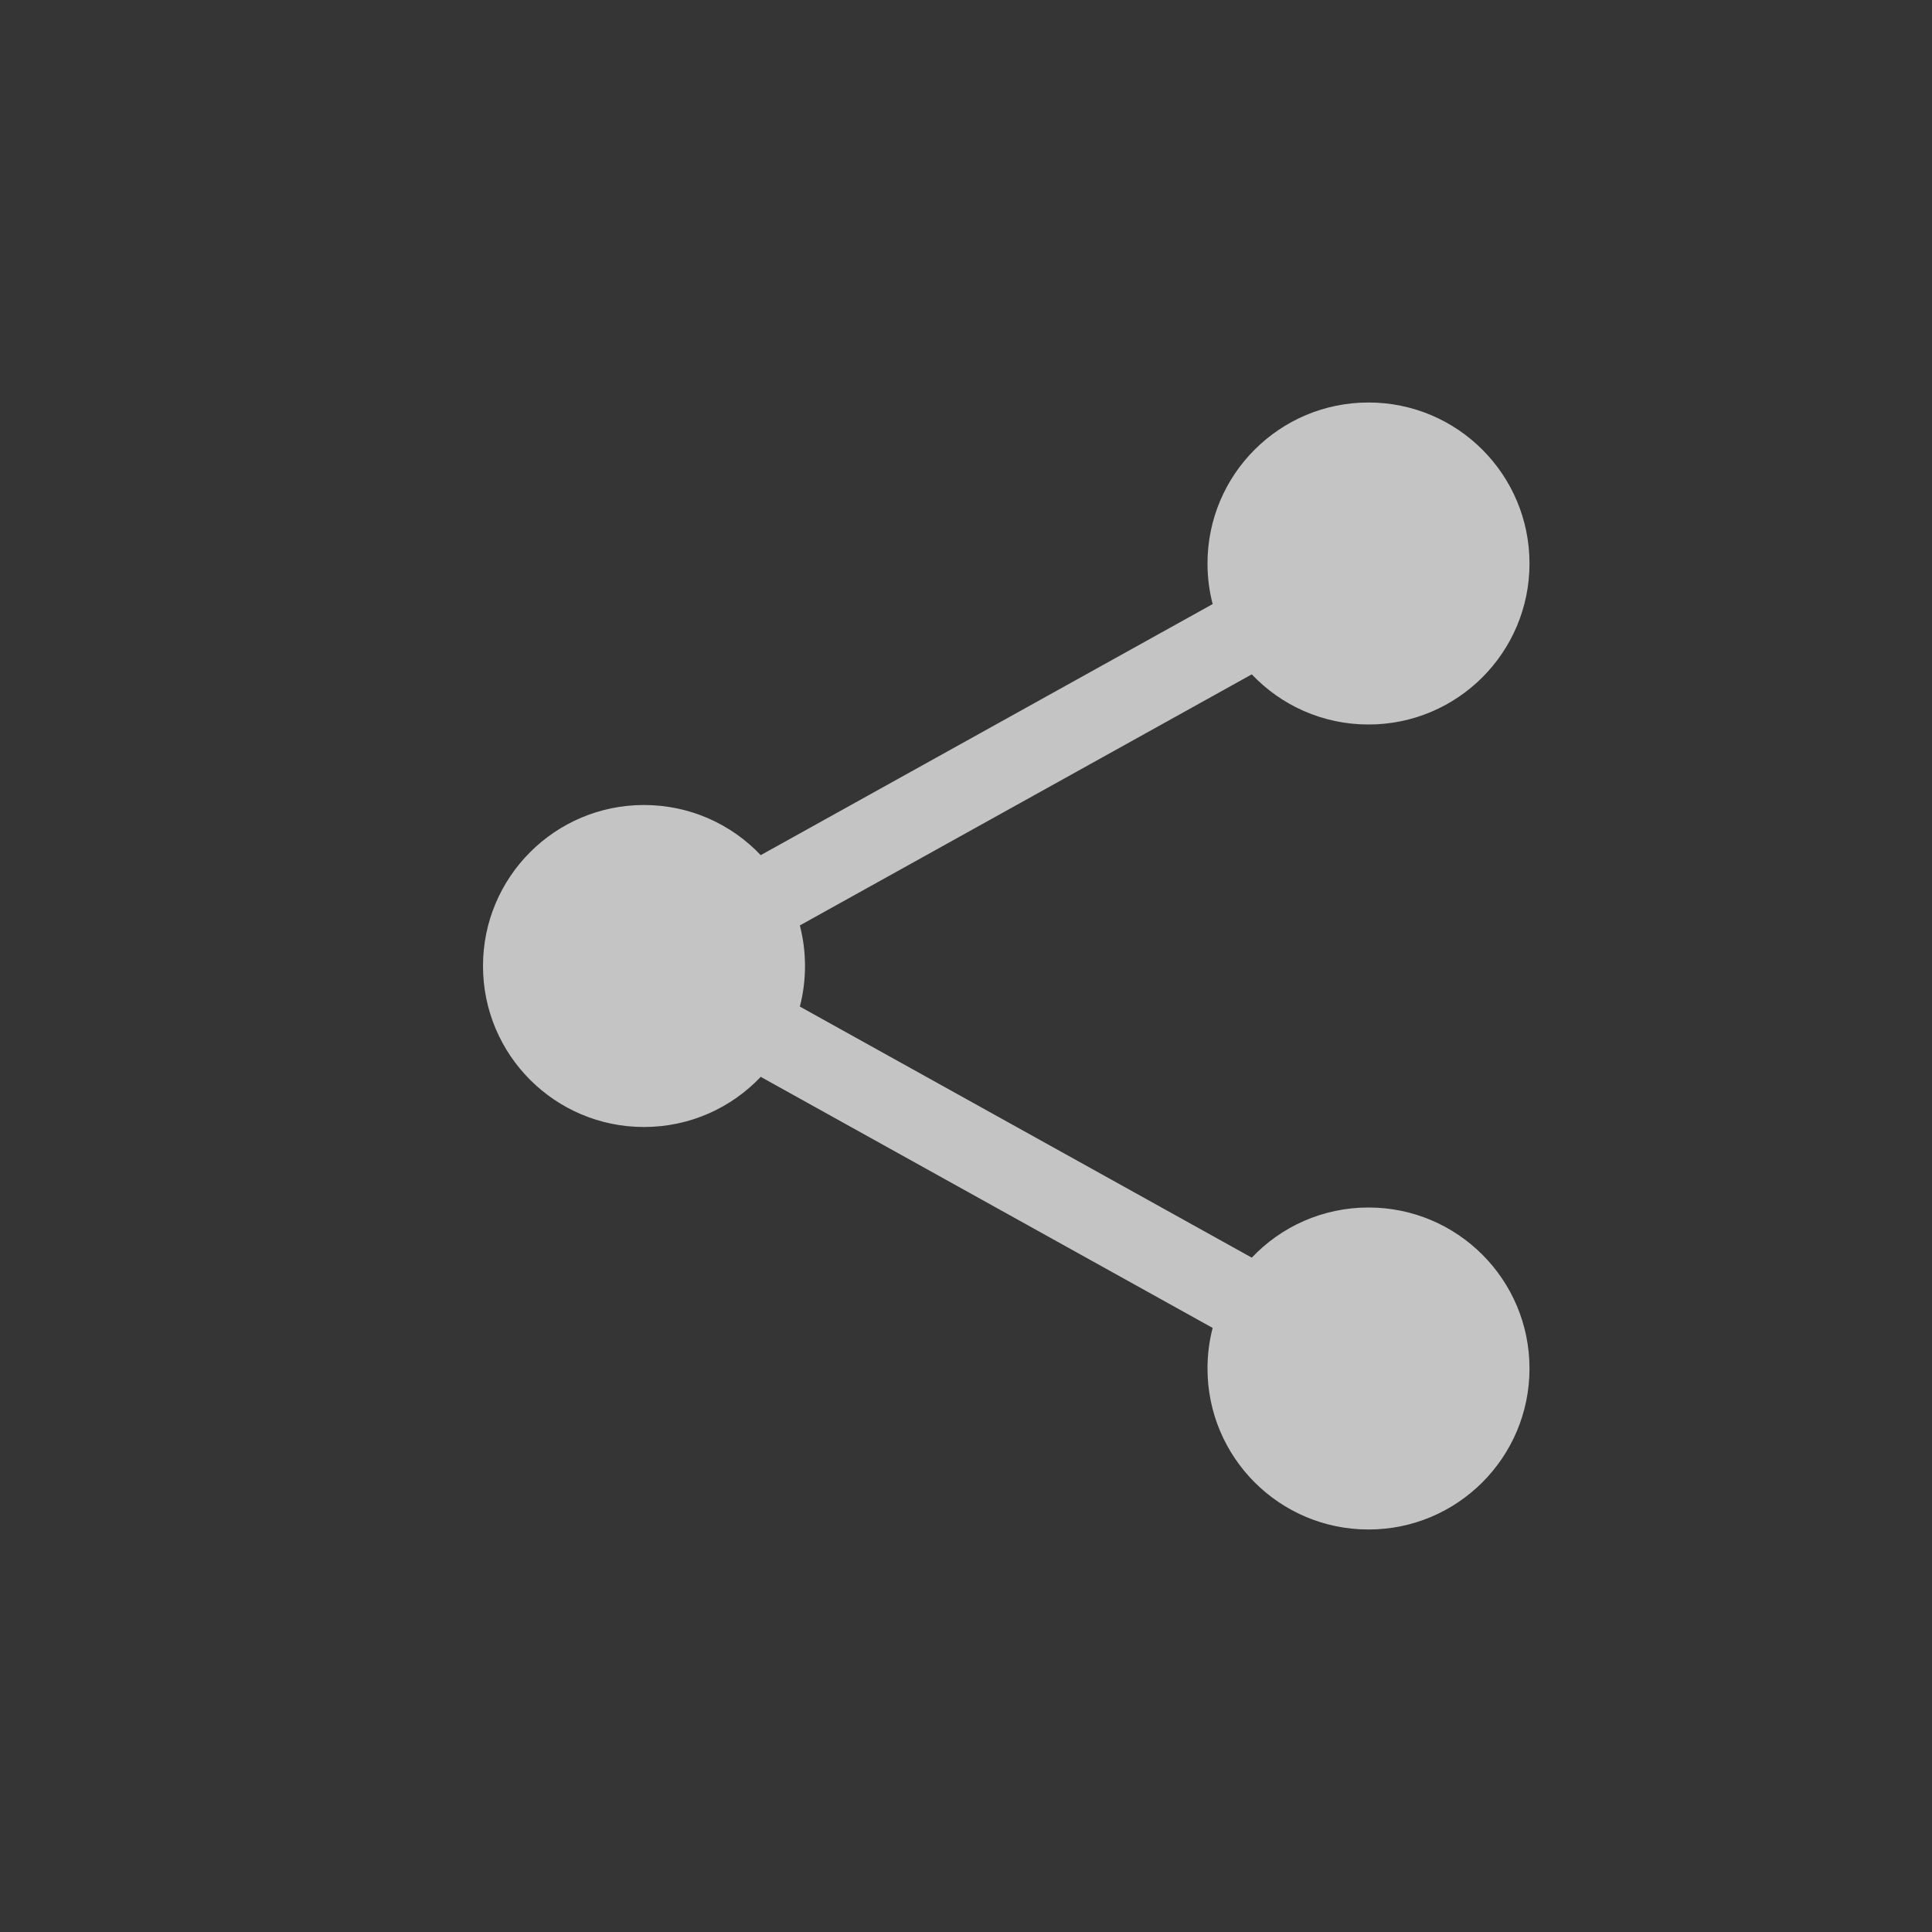 <svg width="24" height="24" viewBox="0 0 24 24" fill="none" xmlns="http://www.w3.org/2000/svg">
<rect x="0" y="0" width="24" height="24" fill="#333333" stroke="none"/>
<rect width="24" height="24" fill="white" fill-opacity="0.01"/>
<path d="M19 7C19 8.105 18.105 9 17 9C16.429 9 15.914 8.761 15.55 8.377L9.936 11.496C9.956 11.575 9.972 11.655 9.983 11.737C9.994 11.823 10 11.911 10 12C10 12.174 9.978 12.343 9.936 12.504L15.55 15.623C15.914 15.239 16.429 15 17 15C18.105 15 19 15.895 19 17C19 18.105 18.105 19 17 19C15.895 19 15 18.105 15 17C15 16.826 15.022 16.657 15.064 16.496L9.45 13.377C9.086 13.761 8.571 14 8 14C6.895 14 6 13.105 6 12C6 10.895 6.895 10 8 10C8.571 10 9.086 10.239 9.45 10.623L15.064 7.504C15.022 7.343 15 7.174 15 7C15 5.895 15.895 5 17 5C18.105 5 19 5.895 19 7Z" fill="#C4C4C4"/>
</svg>
